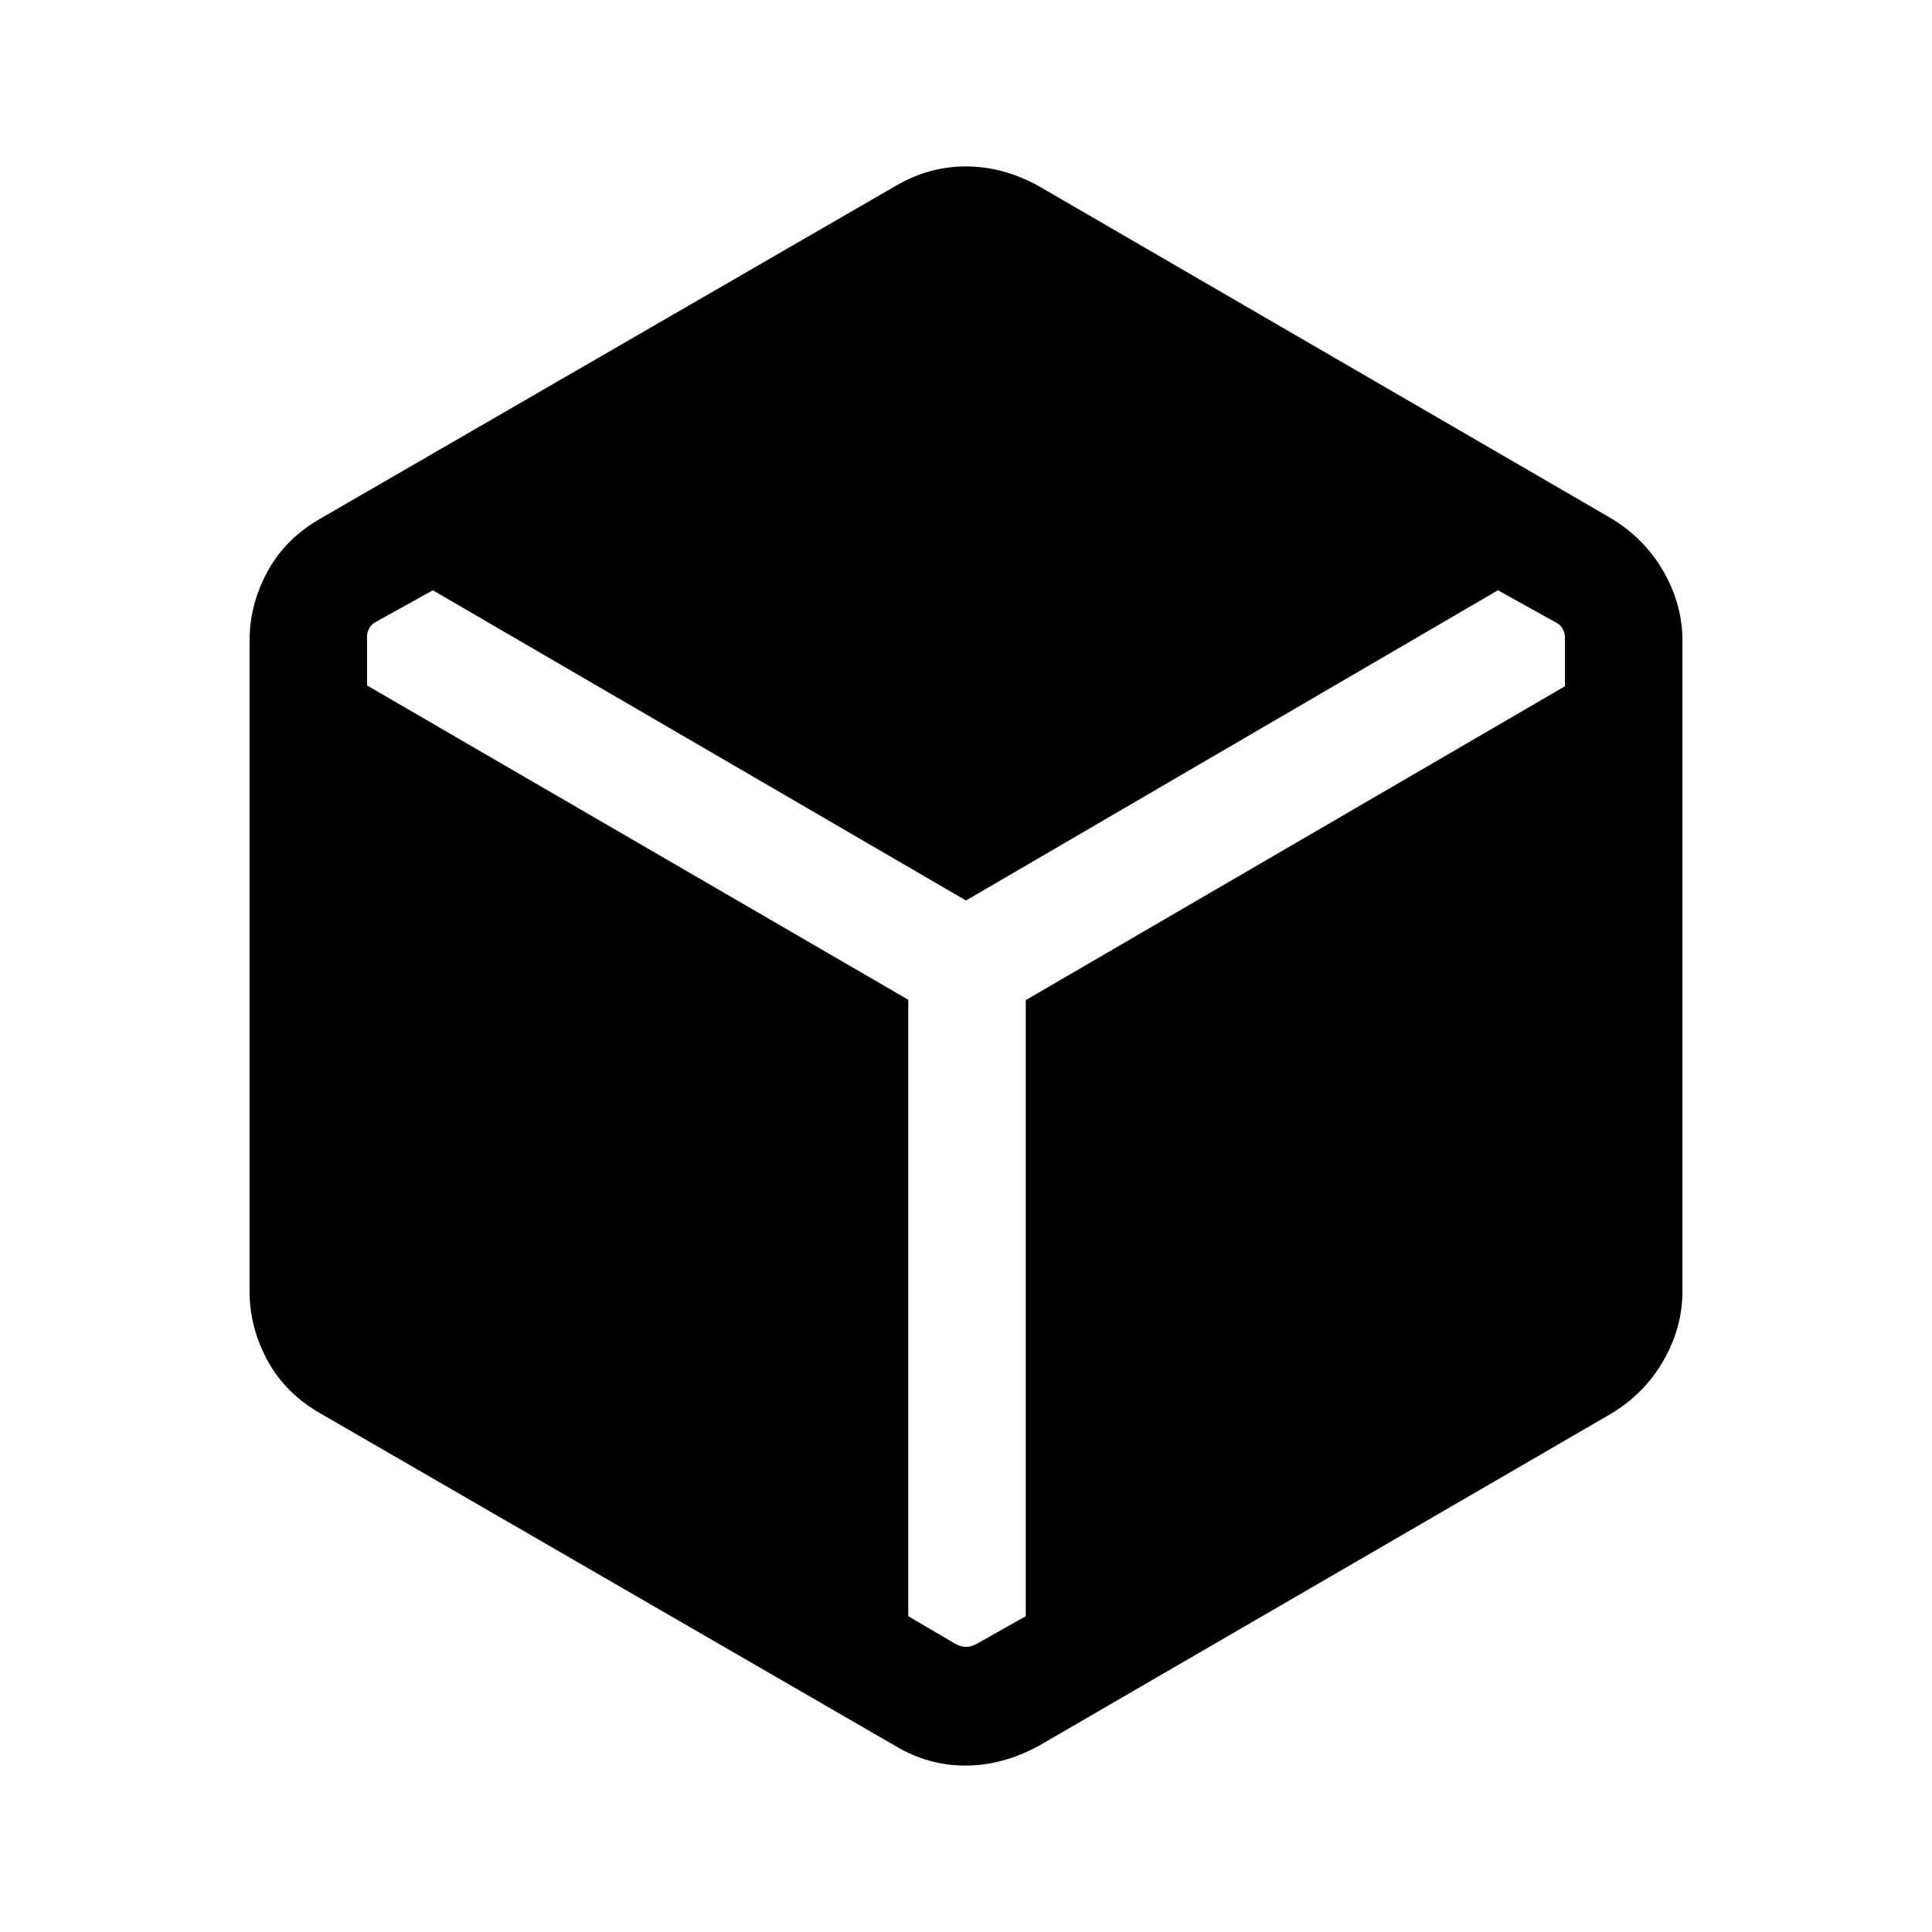 <svg xmlns="http://www.w3.org/2000/svg" height="48" viewBox="0 -960 960 960" width="48"><path d="m445.15-92.31-285.3-165q-17.87-10.04-26.86-26.53-8.99-16.49-8.99-34.55v-323.22q0-18.06 8.99-34.55t26.86-26.53l285.3-165q16.52-9.62 34.8-9.62 18.28 0 35.9 9.62l284.3 165q16.87 10.04 26.36 26.53 9.49 16.49 9.49 34.55v323.22q0 18.06-9.49 34.55t-26.36 26.53l-284.3 165q-17.95 9.62-36.23 9.62-18.28 0-34.47-9.62Zm6.16-370.92v306.31l23.3 13.69q2.7 1.54 5.39 1.54 2.69 0 5.39-1.54l24.3-13.69v-306.12L777.61-619v-24.41q0-1.92-.96-3.85-.96-1.92-2.88-3.08l-29.46-16.35L480-512.54 215.08-666.69l-28.85 16.01q-1.92 1.16-2.88 3.08-.96 1.92-.96 3.85v24.36l268.92 156.16Z"/></svg>